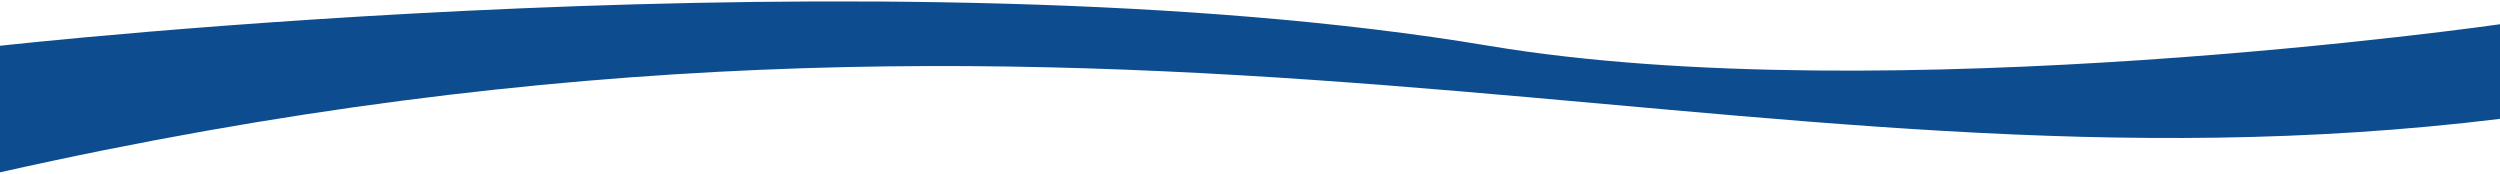 <svg width="1440" height="100" viewBox="0 0 1440 100" fill="none" xmlns="http://www.w3.org/2000/svg">
<path d="M1440 68.469C998 122.469 652 -47.297 0 99.26V26.368C0 26.368 514 -31.132 857.5 26.368C1086.5 64.701 1440 13.969 1440 13.969V68.469Z" fill="#0D4D8F"/>
</svg>
